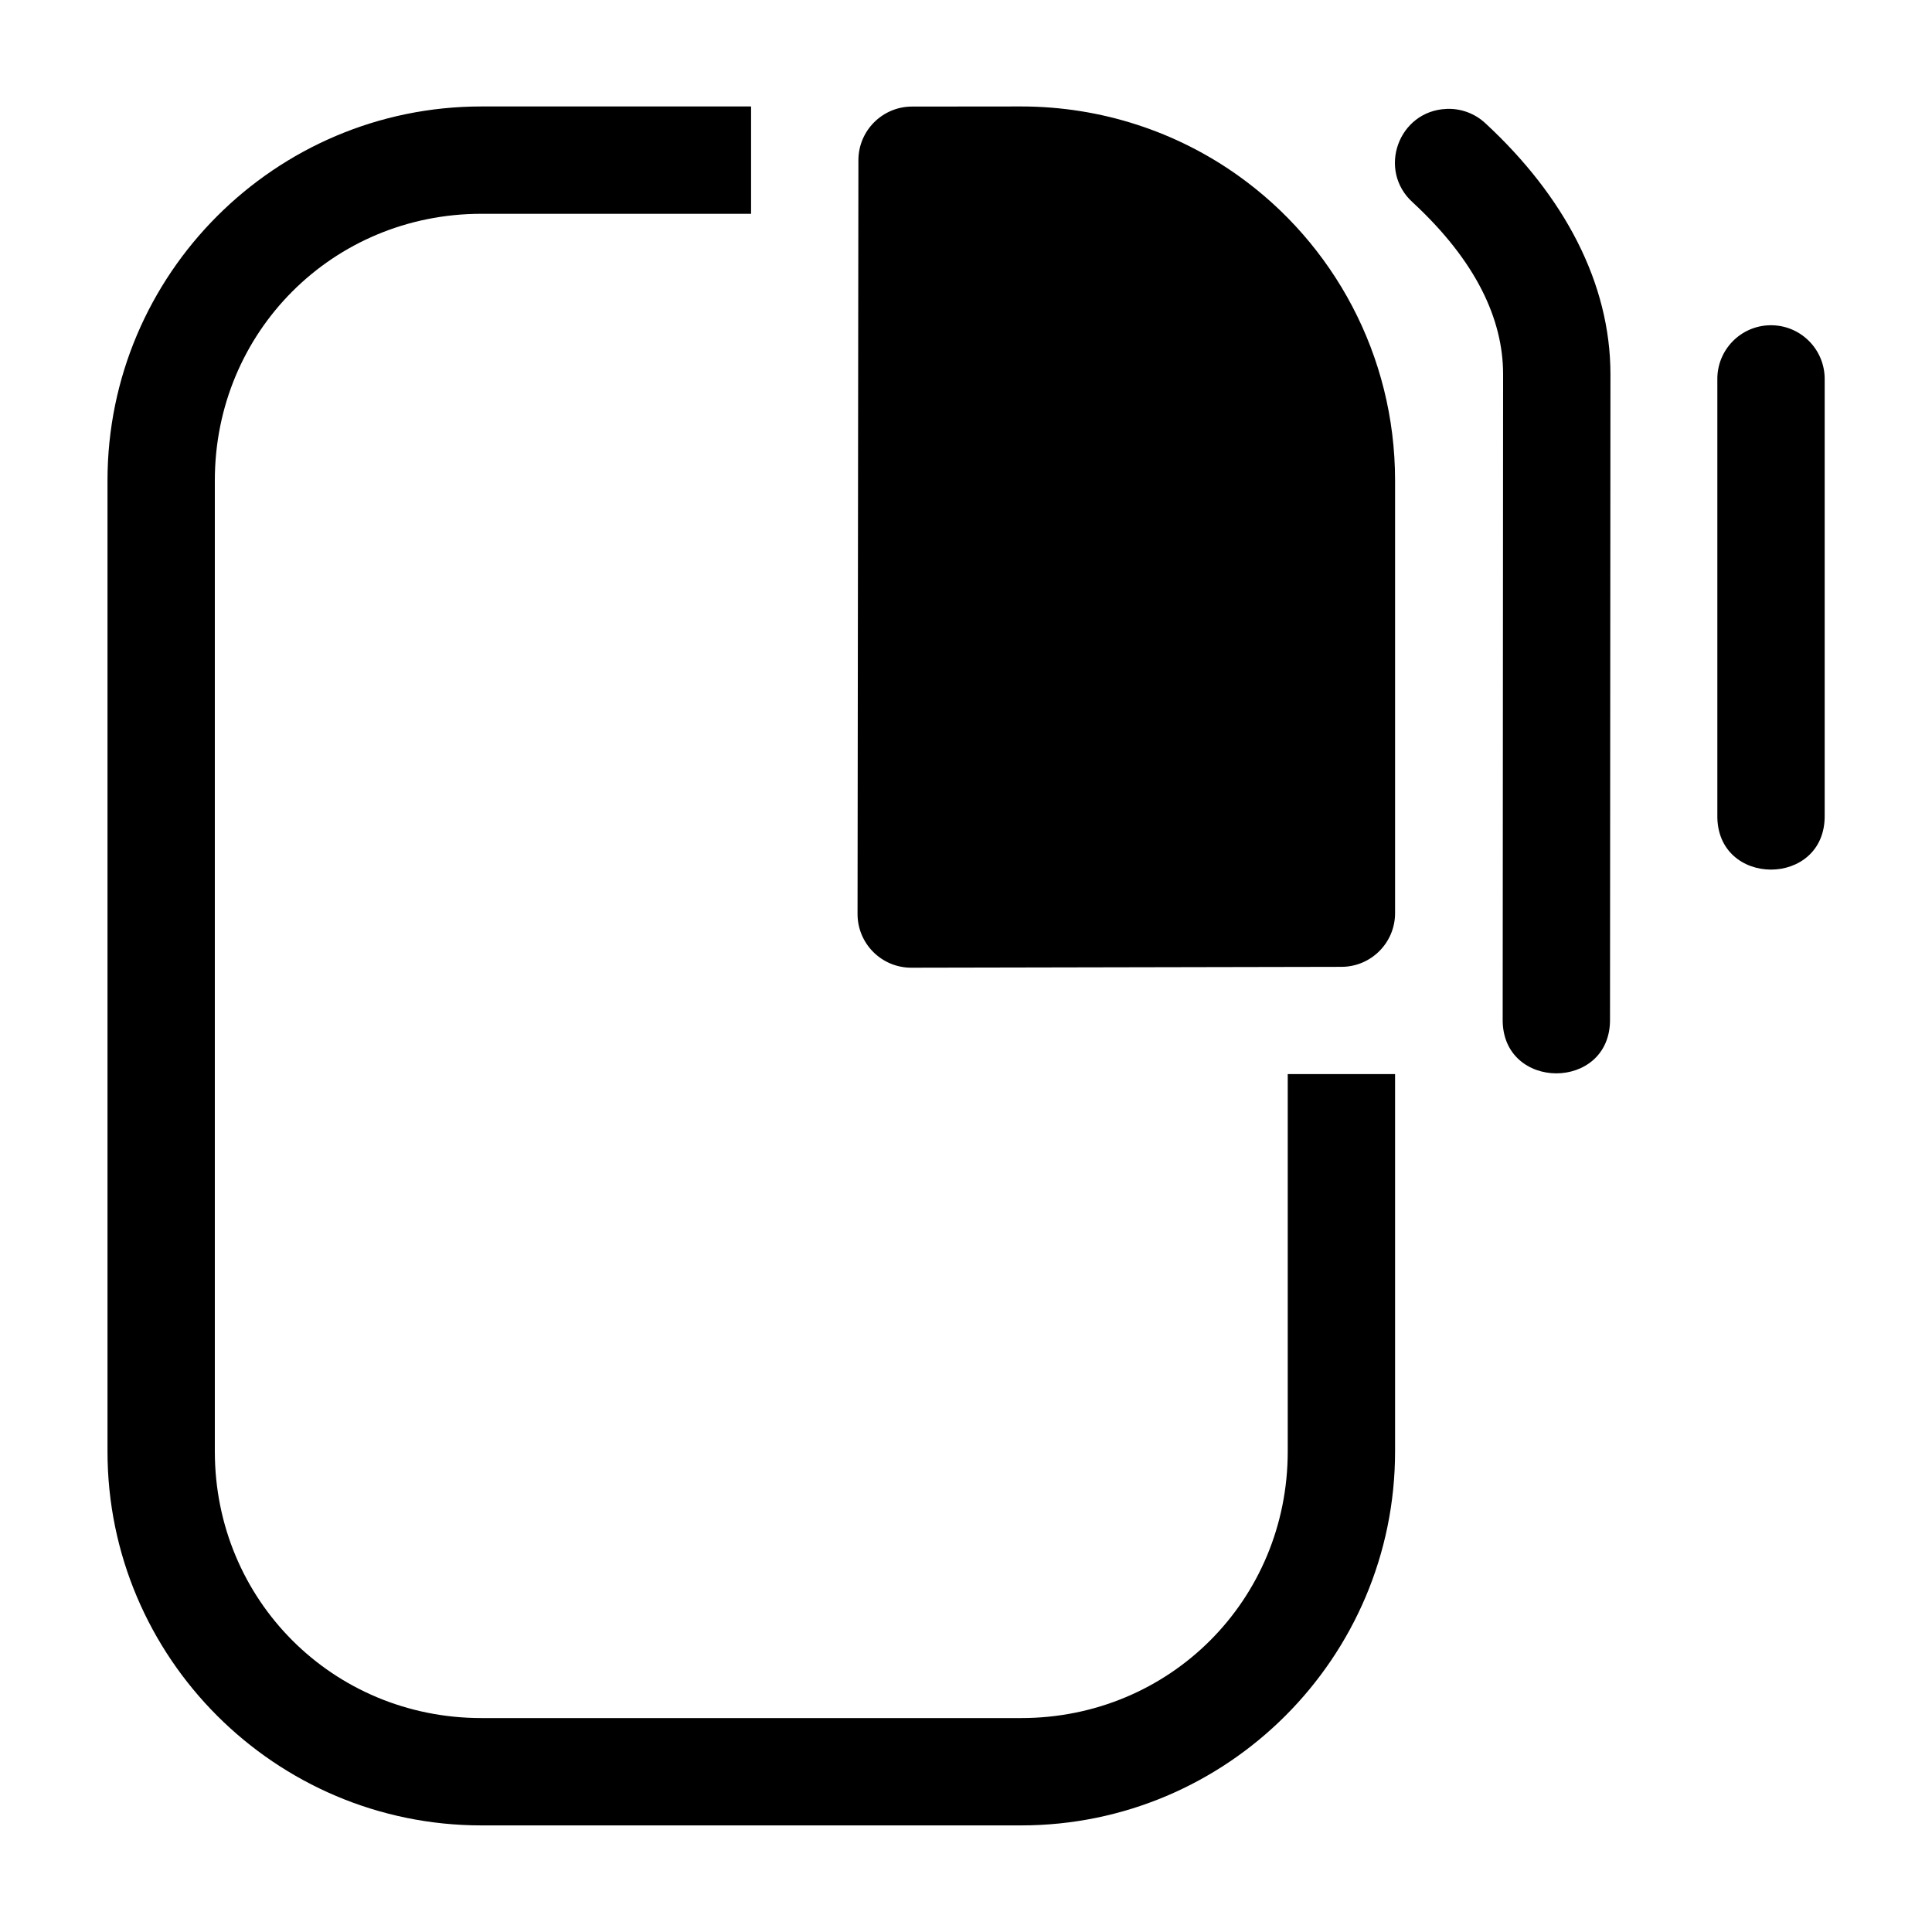 <svg xmlns="http://www.w3.org/2000/svg" xmlns:ns1="http://sodipodi.sourceforge.net/DTD/sodipodi-0.dtd" xmlns:ns2="http://www.inkscape.org/namespaces/inkscape" id="svg1" viewBox="0 0 1800 1800"><ns1:namedview pagecolor="#303030" showgrid="true"><ns2:grid id="grid5" units="px" spacingx="100" spacingy="100" color="#4772b3" opacity="0.2" visible="true" /></ns1:namedview><g fill="currentColor"><g id="g1"><path id="path1" d="m57.512 450.984c.752 0 1.454.239 2.023.645.886.631 1.461 1.671 1.461 2.84v4.031c-0.0.275-.223.499-.498.5l-4.01.008c-.276-0-.5-.224-.5-.5l.008-6.988v-.002-.035c.001-.275.225-.498.5-.498zm-2.516 0v1h-2.512c-1.385 0-2.484 1.1-2.484 2.484v9.047c0 1.385 1.1 2.484 2.484 2.484h5.028c1.385 0 2.484-1.1 2.484-2.484v-3.516h1v3.516c0 1.921-1.563 3.484-3.484 3.484h-5.028c-1.921 0-3.484-1.563-3.484-3.484v-9.047c0-1.921 1.563-3.484 3.484-3.484z" transform="matrix(100 0 0 100 -4799.843 -44999.219)" /></g><path id="path1-4" d="m1347.667 101.47c-44.785 1.82-64.741 57.103-31.445 87.11 58.809 54.453 84.18 108.56 84.18 160.156l-.391 600.571c-1 67.616 100.956 67.616 100 0l.4-600.586c0-85.09-43.179-165.971-116.211-233.594-9.82-9.31-23.001-14.246-36.524-13.672zm301.563 201.563c-27.537.4-49.542 23.047-49.219 50.586v405.859c-1 67.616 100.956 67.616 100 0v-405.859c.3-28.15-22.632-51.025-50.781-50.586z" stroke-width="100" /></g></svg>